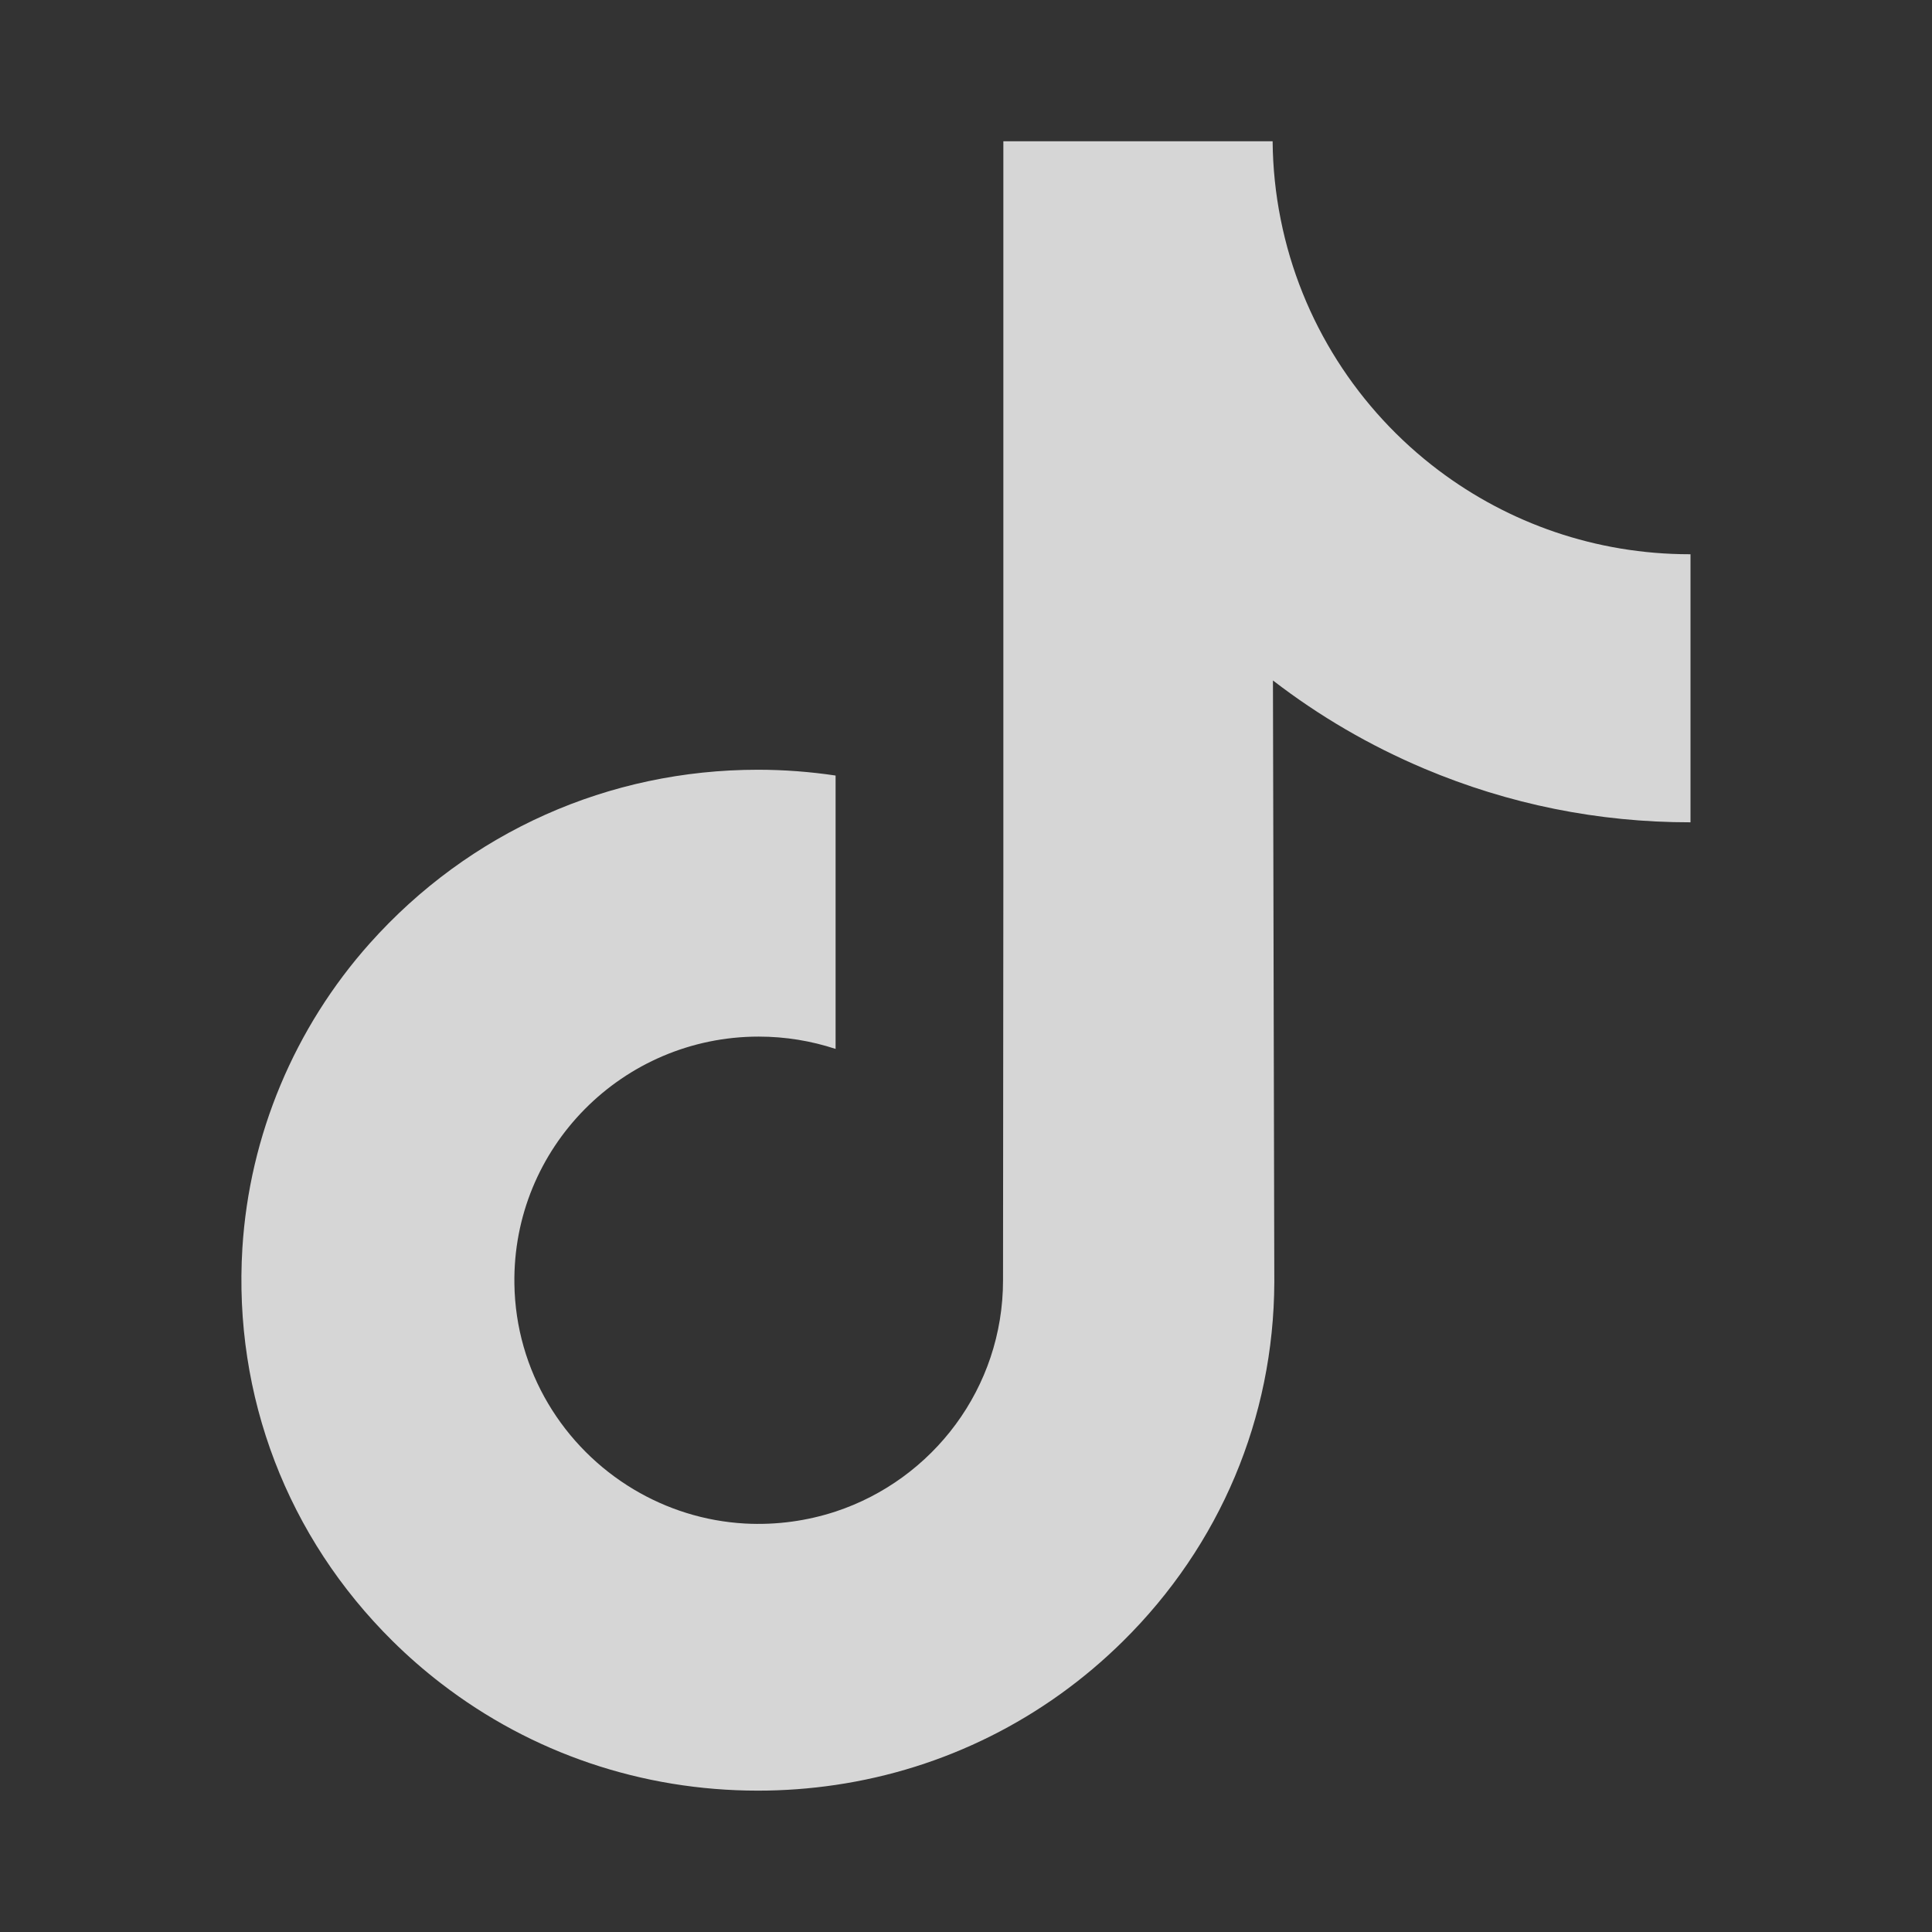 <svg width="24" height="24" viewBox="0 0 24 24" fill="none" xmlns="http://www.w3.org/2000/svg">
<rect x="0" y="0" width="24" height="24" fill="#333333" stroke="none"/>
<path d="M20.991 6.885C19.82 6.885 18.739 6.497 17.871 5.843C16.876 5.093 16.161 3.992 15.909 2.724C15.846 2.41 15.812 2.087 15.809 1.755H12.464V10.897L12.46 15.904C12.46 17.242 11.588 18.378 10.38 18.777C10.029 18.892 9.65 18.947 9.256 18.926C8.752 18.898 8.281 18.746 7.871 18.501C6.998 17.979 6.406 17.032 6.39 15.949C6.365 14.257 7.734 12.877 9.425 12.877C9.759 12.877 10.079 12.931 10.38 13.03V10.532V9.634C10.063 9.587 9.741 9.562 9.415 9.562C7.564 9.562 5.832 10.332 4.594 11.718C3.659 12.766 3.098 14.103 3.011 15.504C2.898 17.345 3.572 19.096 4.878 20.387C5.07 20.577 5.272 20.753 5.483 20.915C6.603 21.777 7.972 22.244 9.415 22.244C9.741 22.244 10.063 22.22 10.38 22.173C11.727 21.974 12.97 21.357 13.951 20.387C15.157 19.195 15.823 17.613 15.83 15.93L15.813 8.453C16.388 8.896 17.017 9.263 17.692 9.548C18.742 9.991 19.855 10.216 21 10.215V7.786V6.885C21.001 6.885 20.991 6.885 20.991 6.885Z" fill="white" fill-opacity="0.8"/>
</svg>
